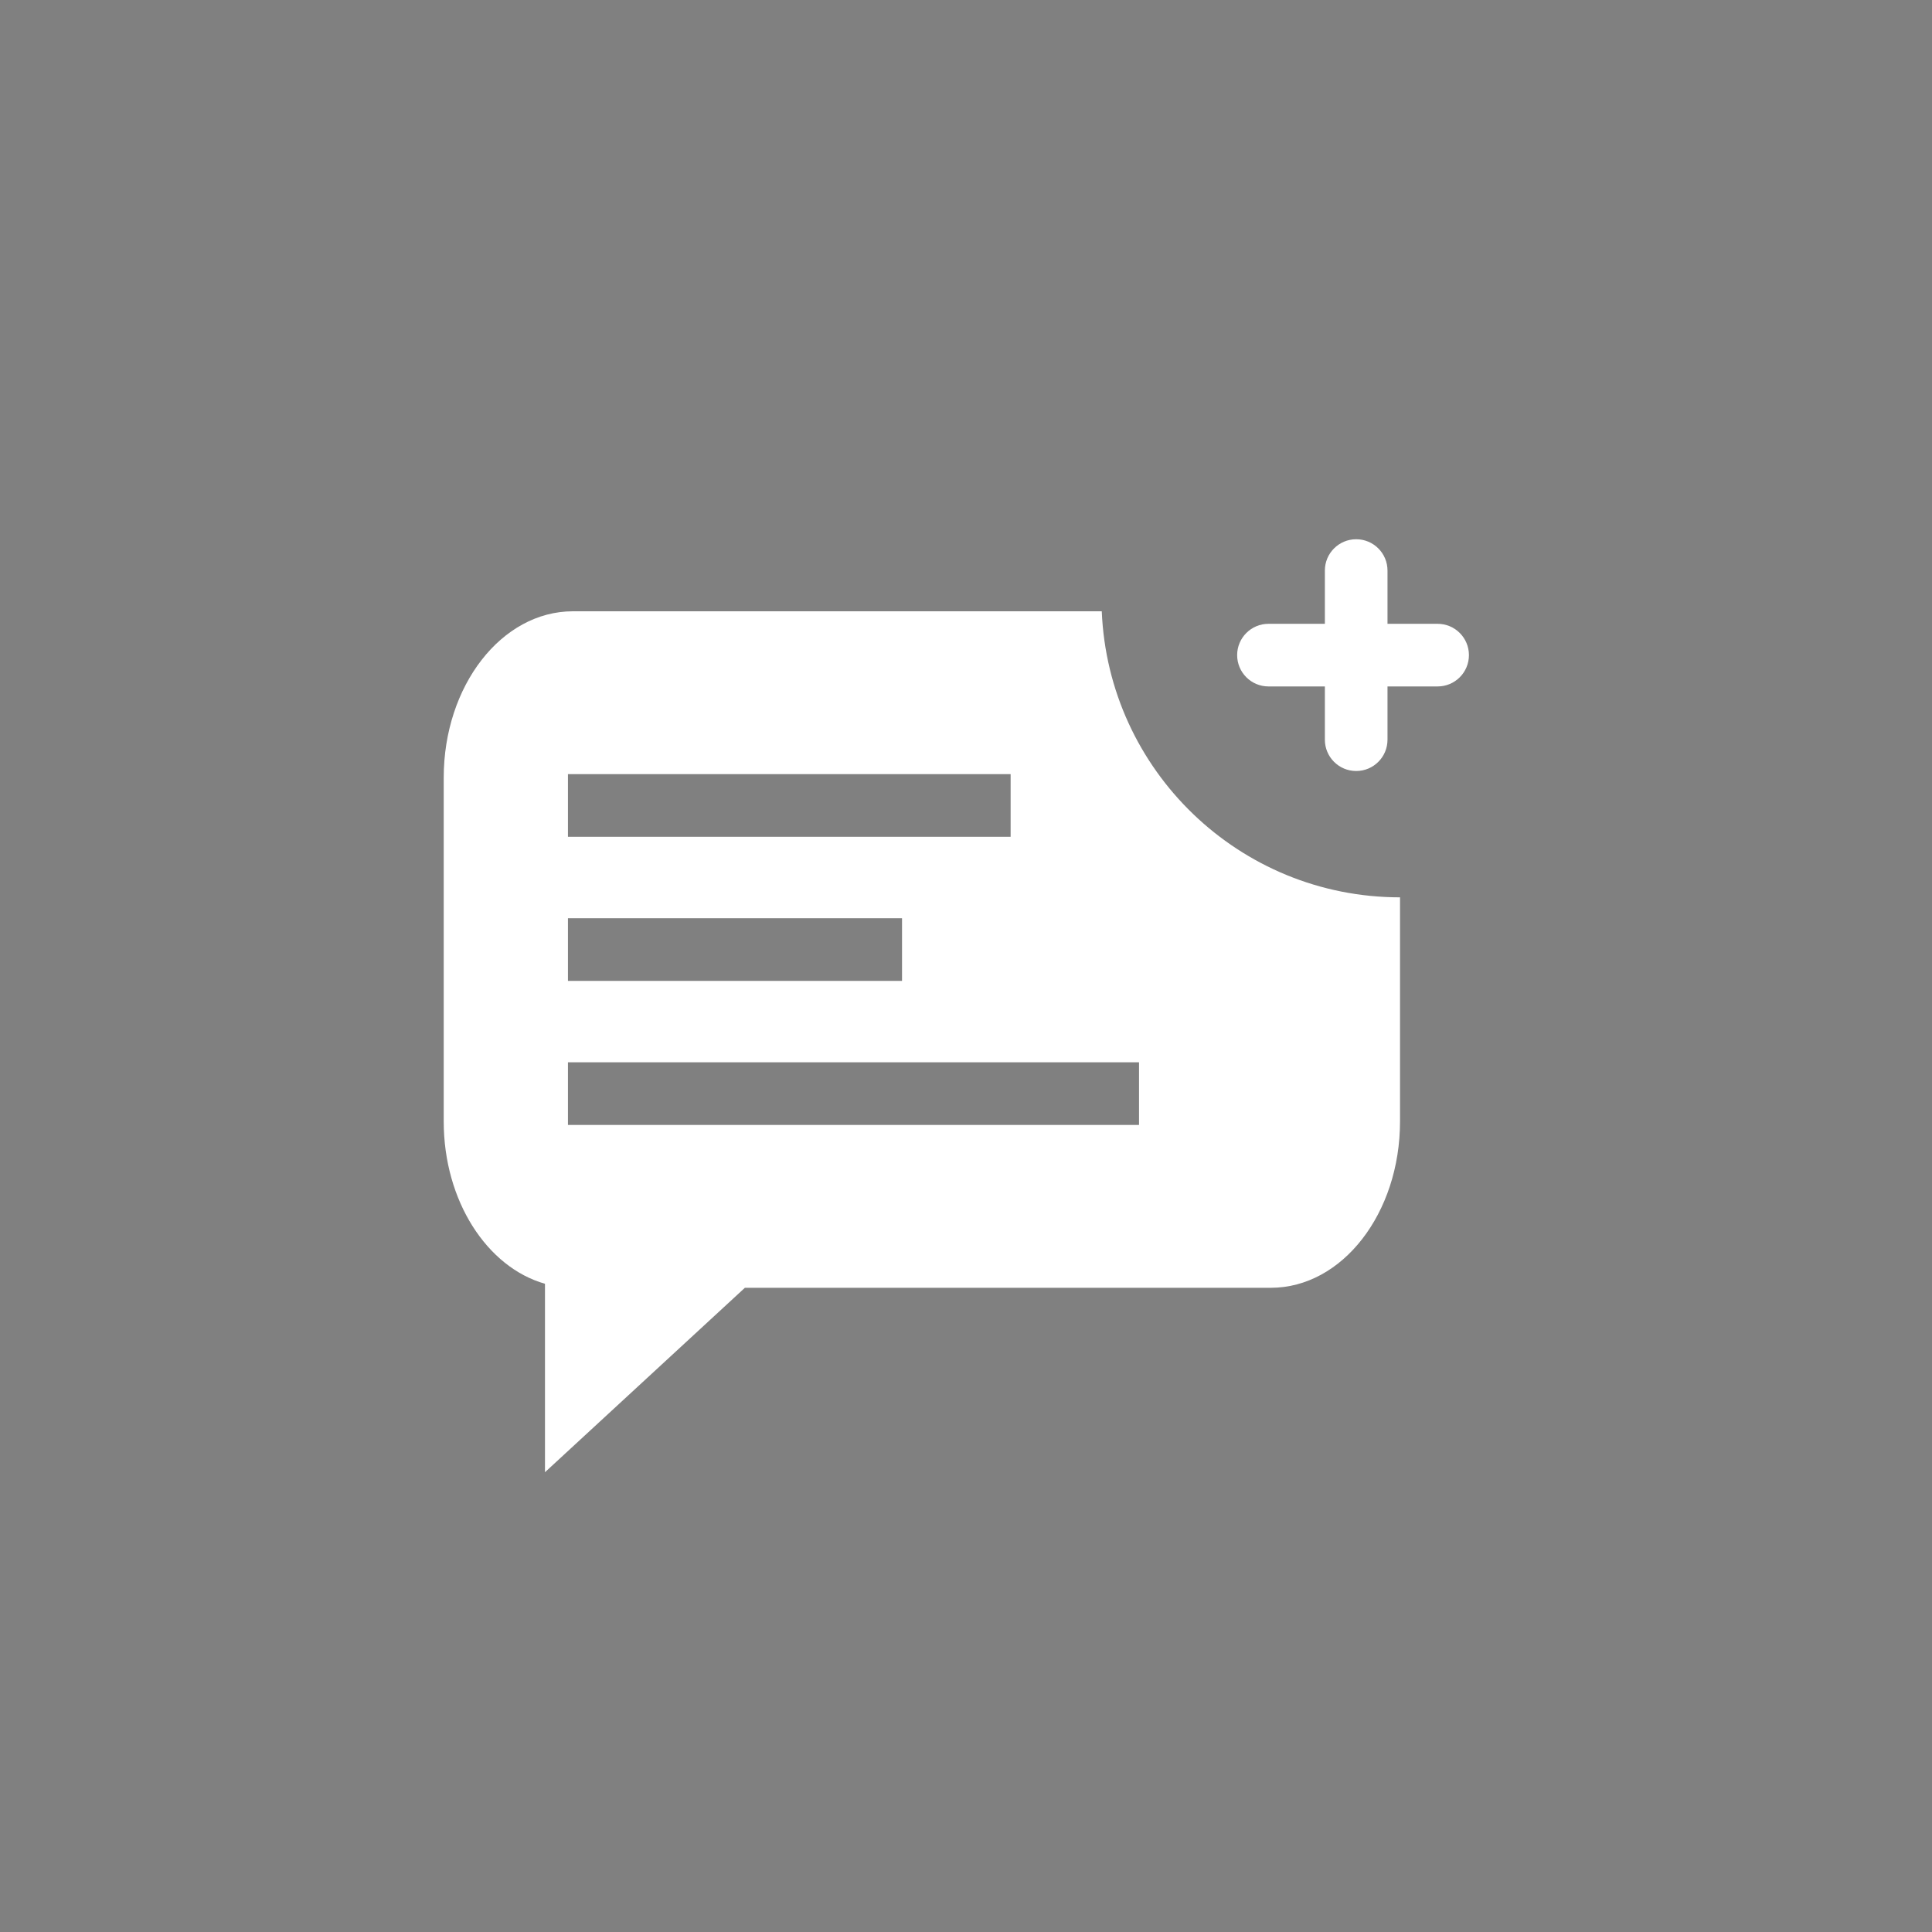 <?xml version="1.0" encoding="utf-8"?>
<!-- Generator: Adobe Illustrator 15.0.0, SVG Export Plug-In . SVG Version: 6.00 Build 0)  -->
<!DOCTYPE svg PUBLIC "-//W3C//DTD SVG 1.1//EN" "http://www.w3.org/Graphics/SVG/1.1/DTD/svg11.dtd">
<svg version="1.1" id="Layer_1" xmlns="http://www.w3.org/2000/svg" xmlns:xlink="http://www.w3.org/1999/xlink" x="0px" y="0px"
	 width="100px" height="100px" viewBox="0 0 100 100" enable-background="new 0 0 100 100" xml:space="preserve">
<rect x="0" y="0" width="100" height="100" fill="#808080" stroke="none"/>
<path d="M214.583,78.277c0,7.334-4.618,13.279-10.315,13.279h-55.703c-5.695,0-10.314-5.945-10.314-13.279V50.835
	c0-7.334,4.619-13.279,10.314-13.279h55.703c5.697,0,10.315,5.945,10.315,13.279V78.277z"/>
<polyline points="146.334,87.389 146.334,106.277 167.166,87.057 "/>
<g>
	<line fill="none" stroke="#FFFFFF" stroke-width="5" stroke-miterlimit="10" x1="148.166" y1="53.057" x2="183.5" y2="53.057"/>
	<line fill="none" stroke="#FFFFFF" stroke-width="5" stroke-miterlimit="10" x1="148.166" y1="64.557" x2="174.833" y2="64.557"/>
	<line fill="none" stroke="#FFFFFF" stroke-width="5" stroke-miterlimit="10" x1="148.166" y1="76.057" x2="193.75" y2="76.057"/>
</g>
<circle fill="#FFFFFF" cx="214.583" cy="36.556" r="23.833"/>
<g>
	
		<line fill="none" stroke="#000000" stroke-width="5" stroke-linecap="round" stroke-miterlimit="10" x1="211.083" y1="34.306" x2="211.083" y2="47.806"/>
	
		<line fill="none" stroke="#000000" stroke-width="5" stroke-linecap="round" stroke-miterlimit="10" x1="204.083" y1="41.056" x2="217.583" y2="41.056"/>
</g>
<path fill="#FFFFFF" d="M57.027,31.64H29.656c-3.694,0-6.689,3.855-6.689,8.611v17.795c0,4.115,2.244,7.551,5.241,8.402v9.754
	l10.347-9.546h27.221c3.694,0,6.689-3.855,6.689-8.61v-11.6C64.147,46.446,57.367,39.874,57.027,31.64z M29.397,40.069H52.31v3.242
	H29.397V40.069z M29.397,47.527h17.292v3.243H29.397V47.527z M58.956,58.227H29.397v-3.242h29.559V58.227z"/>
<g>
	<path fill="#FFFFFF" d="M70.196,39.907c-0.896,0-1.621-0.726-1.621-1.621v-8.754c0-0.896,0.726-1.621,1.621-1.621
		s1.621,0.726,1.621,1.621v8.754C71.817,39.182,71.092,39.907,70.196,39.907z"/>
	<path fill="#FFFFFF" d="M74.411,35.53h-8.754c-0.896,0-1.622-0.726-1.622-1.621s0.727-1.621,1.622-1.621h8.754
		c0.896,0,1.621,0.726,1.621,1.621S75.307,35.53,74.411,35.53z"/>
</g>
</svg>
